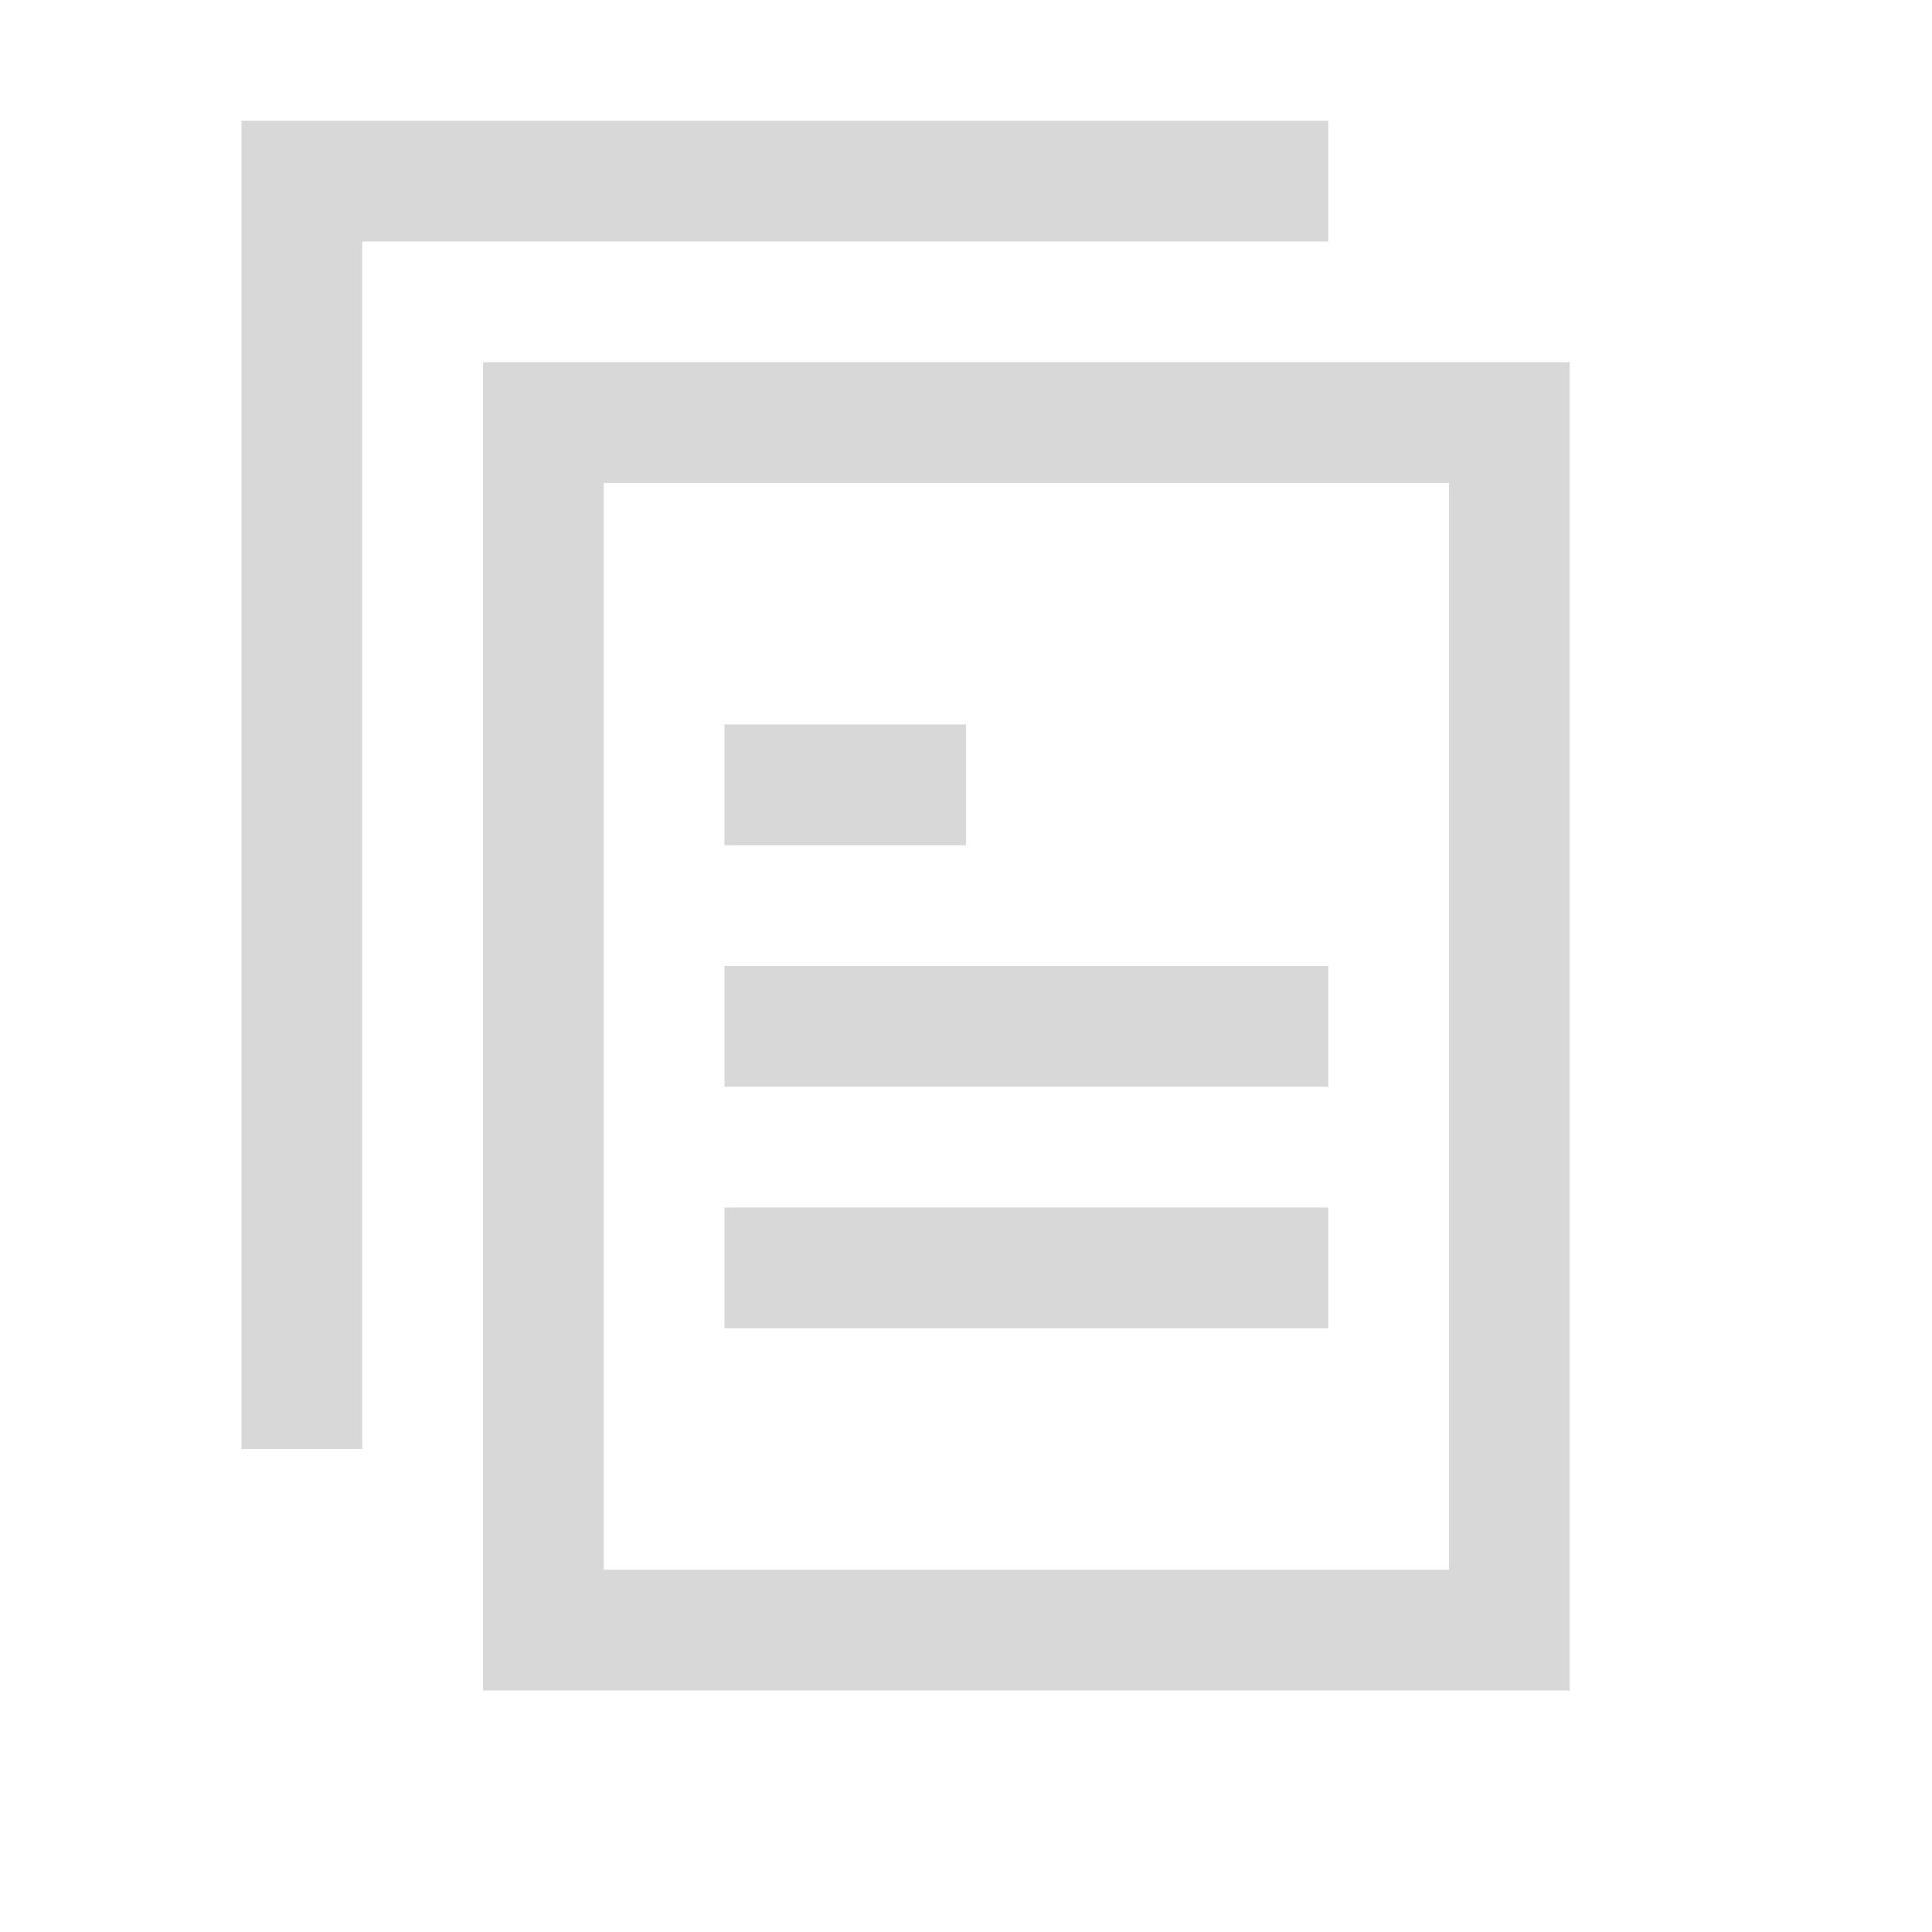 <?xml version="1.0" encoding="UTF-8"?>
<svg width="16px" height="16px" viewBox="0 0 16 16" version="1.1" xmlns="http://www.w3.org/2000/svg" xmlns:xlink="http://www.w3.org/1999/xlink">
    <title>粘贴</title>
    <g id="粘贴" stroke="none" stroke-width="1" fill="none" fill-rule="evenodd">
        <g fill="#D8D8D8" fill-rule="nonzero" id="Combined-Shape">
            <path d="M13,3 L13,14 L4,14 L4,3 L13,3 Z M12,4 L5,4 L5,13 L12,13 L12,4 Z M11,1 L11,2 L3,2 L3,12 L2,12 L2,1 L11,1 Z M11,10 L11,11 L6,11 L6,10 L11,10 Z M11,8 L11,9 L6,9 L6,8 L11,8 Z M8,6 L8,7 L6,7 L6,6 L8,6 Z"></path>
        </g>
    </g>
</svg>